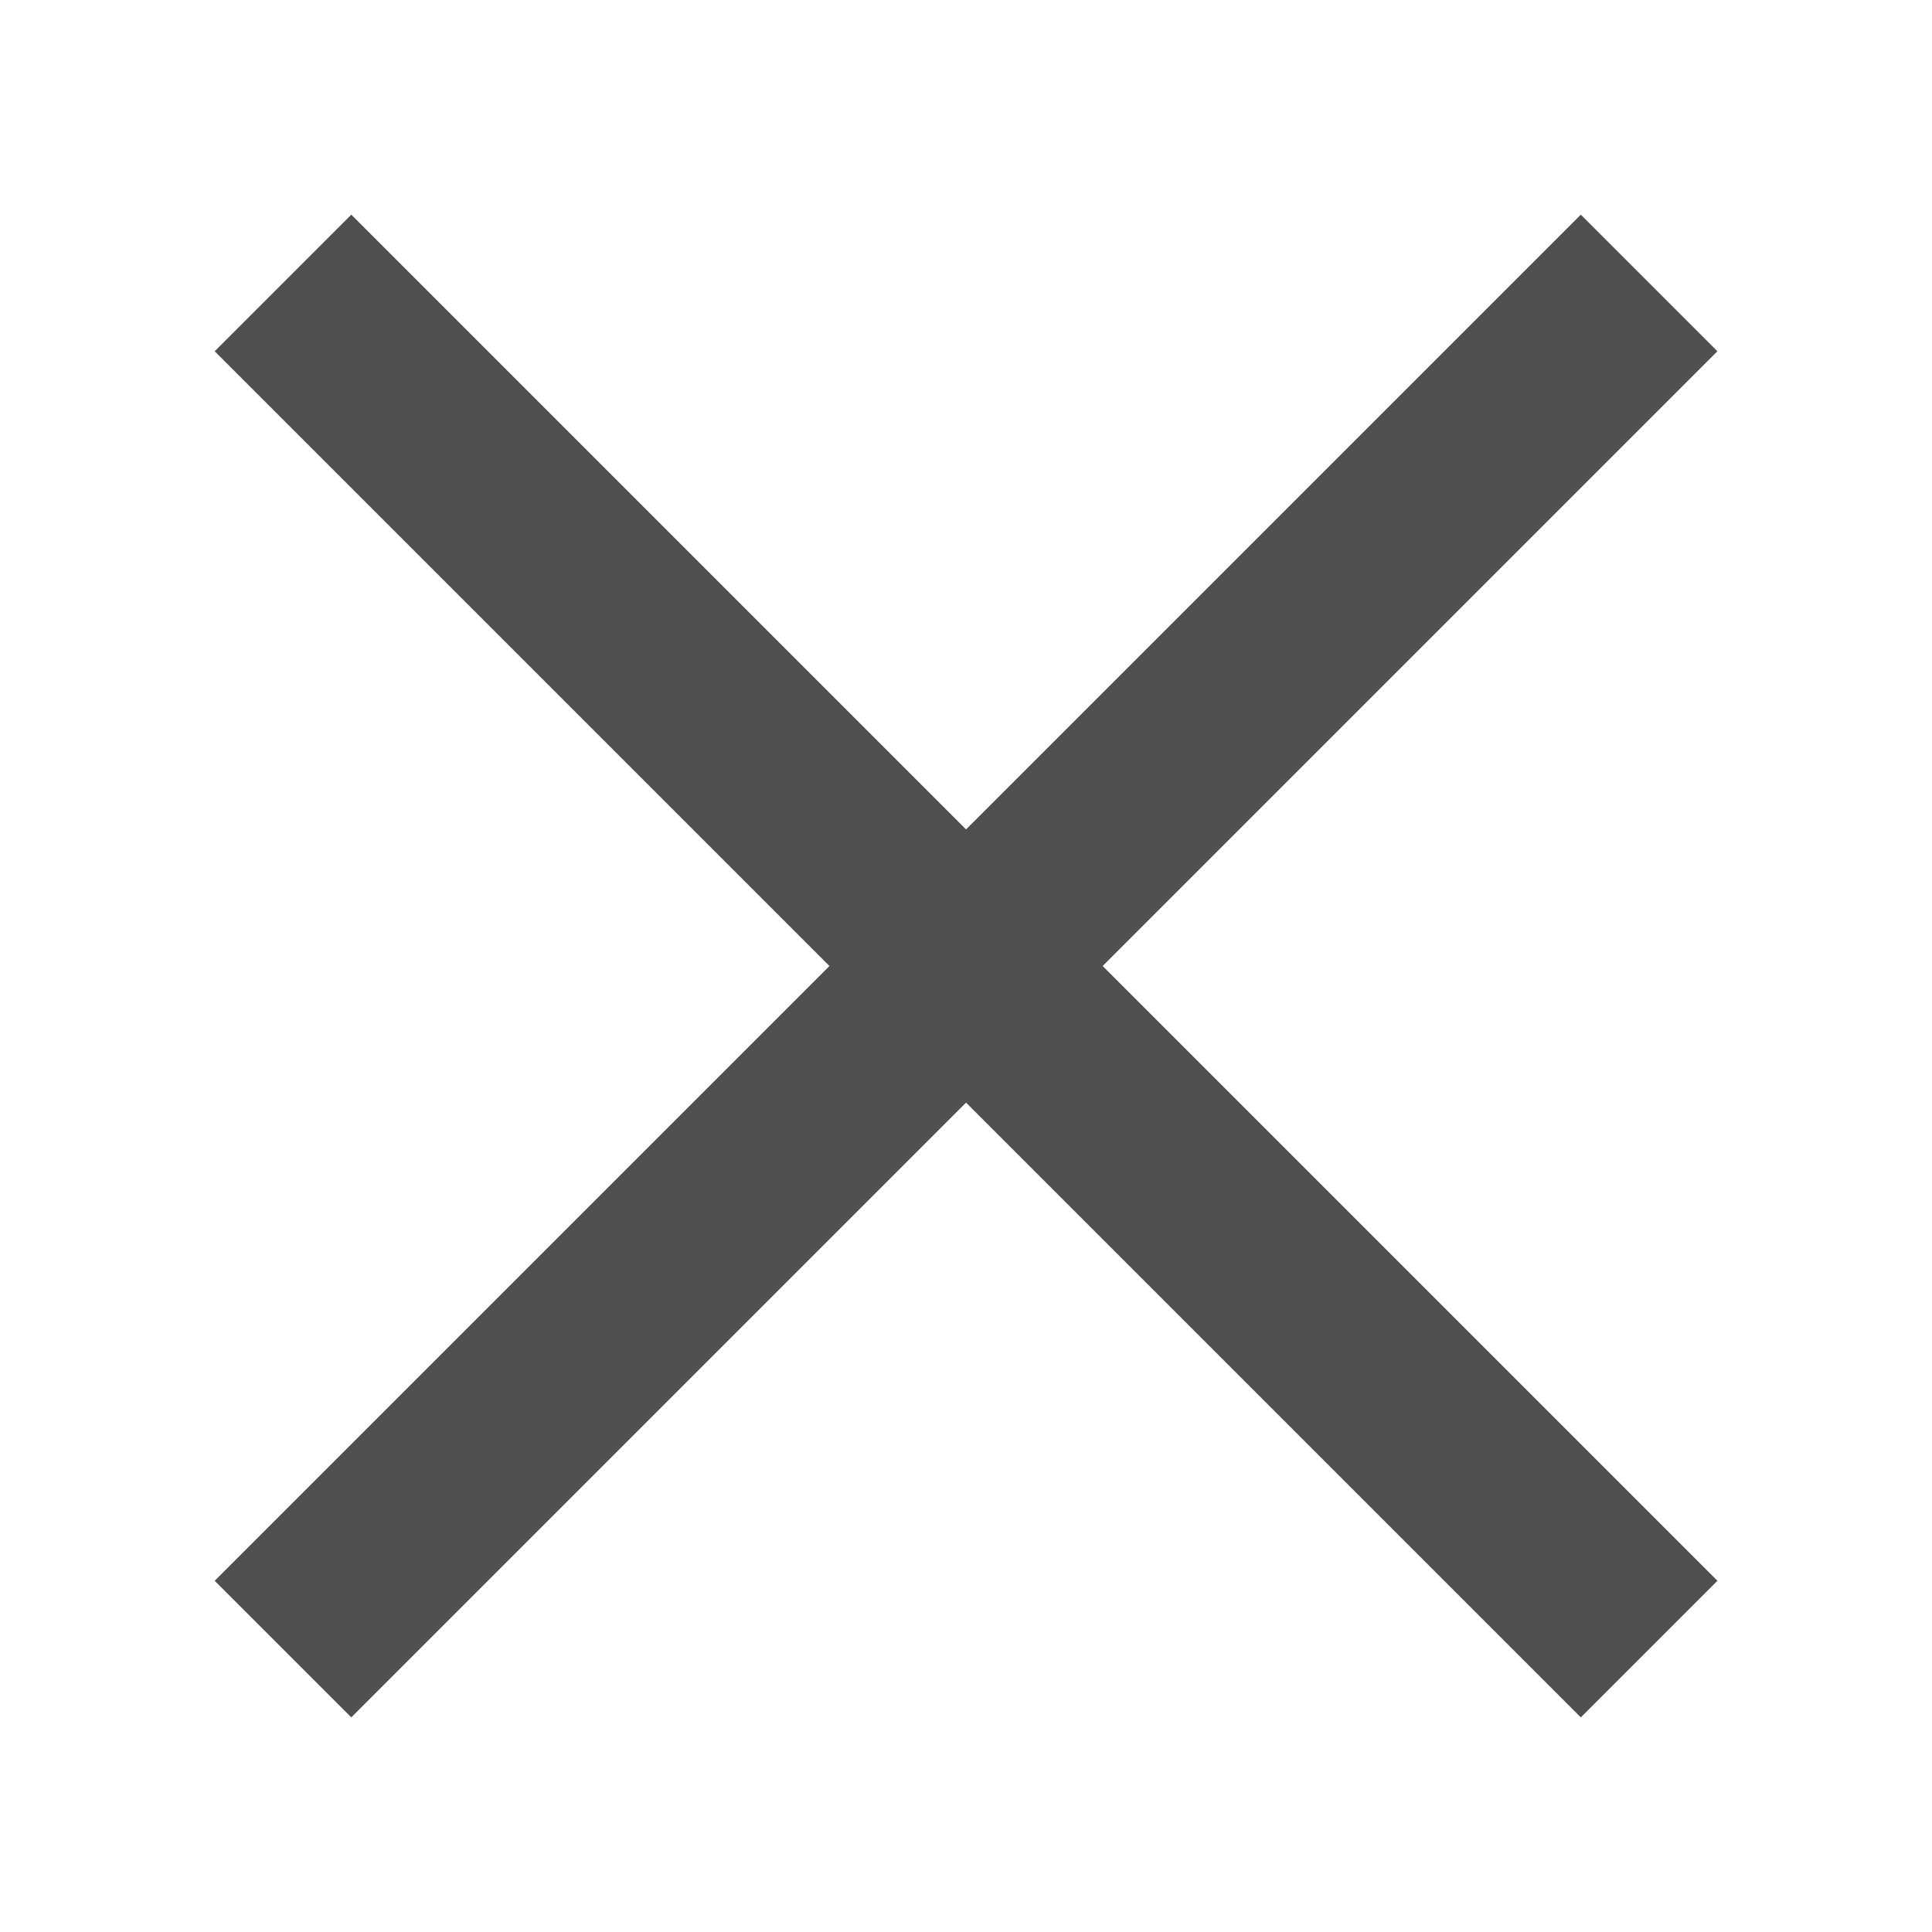 <svg xmlns="http://www.w3.org/2000/svg" width="20" height="20" viewBox="0 0 20 20">
    <g fill="none" fill-rule="evenodd">
        <g fill="#505050">
            <path d="M9 0H11V20H9z" transform="translate(-5 -5) rotate(-45 18.536 6.464)"/>
            <path d="M9 0H11V20H9z" transform="translate(-5 -5) rotate(-45 18.536 6.464) rotate(90 10 10)"/>
        </g>
    </g>
</svg>

